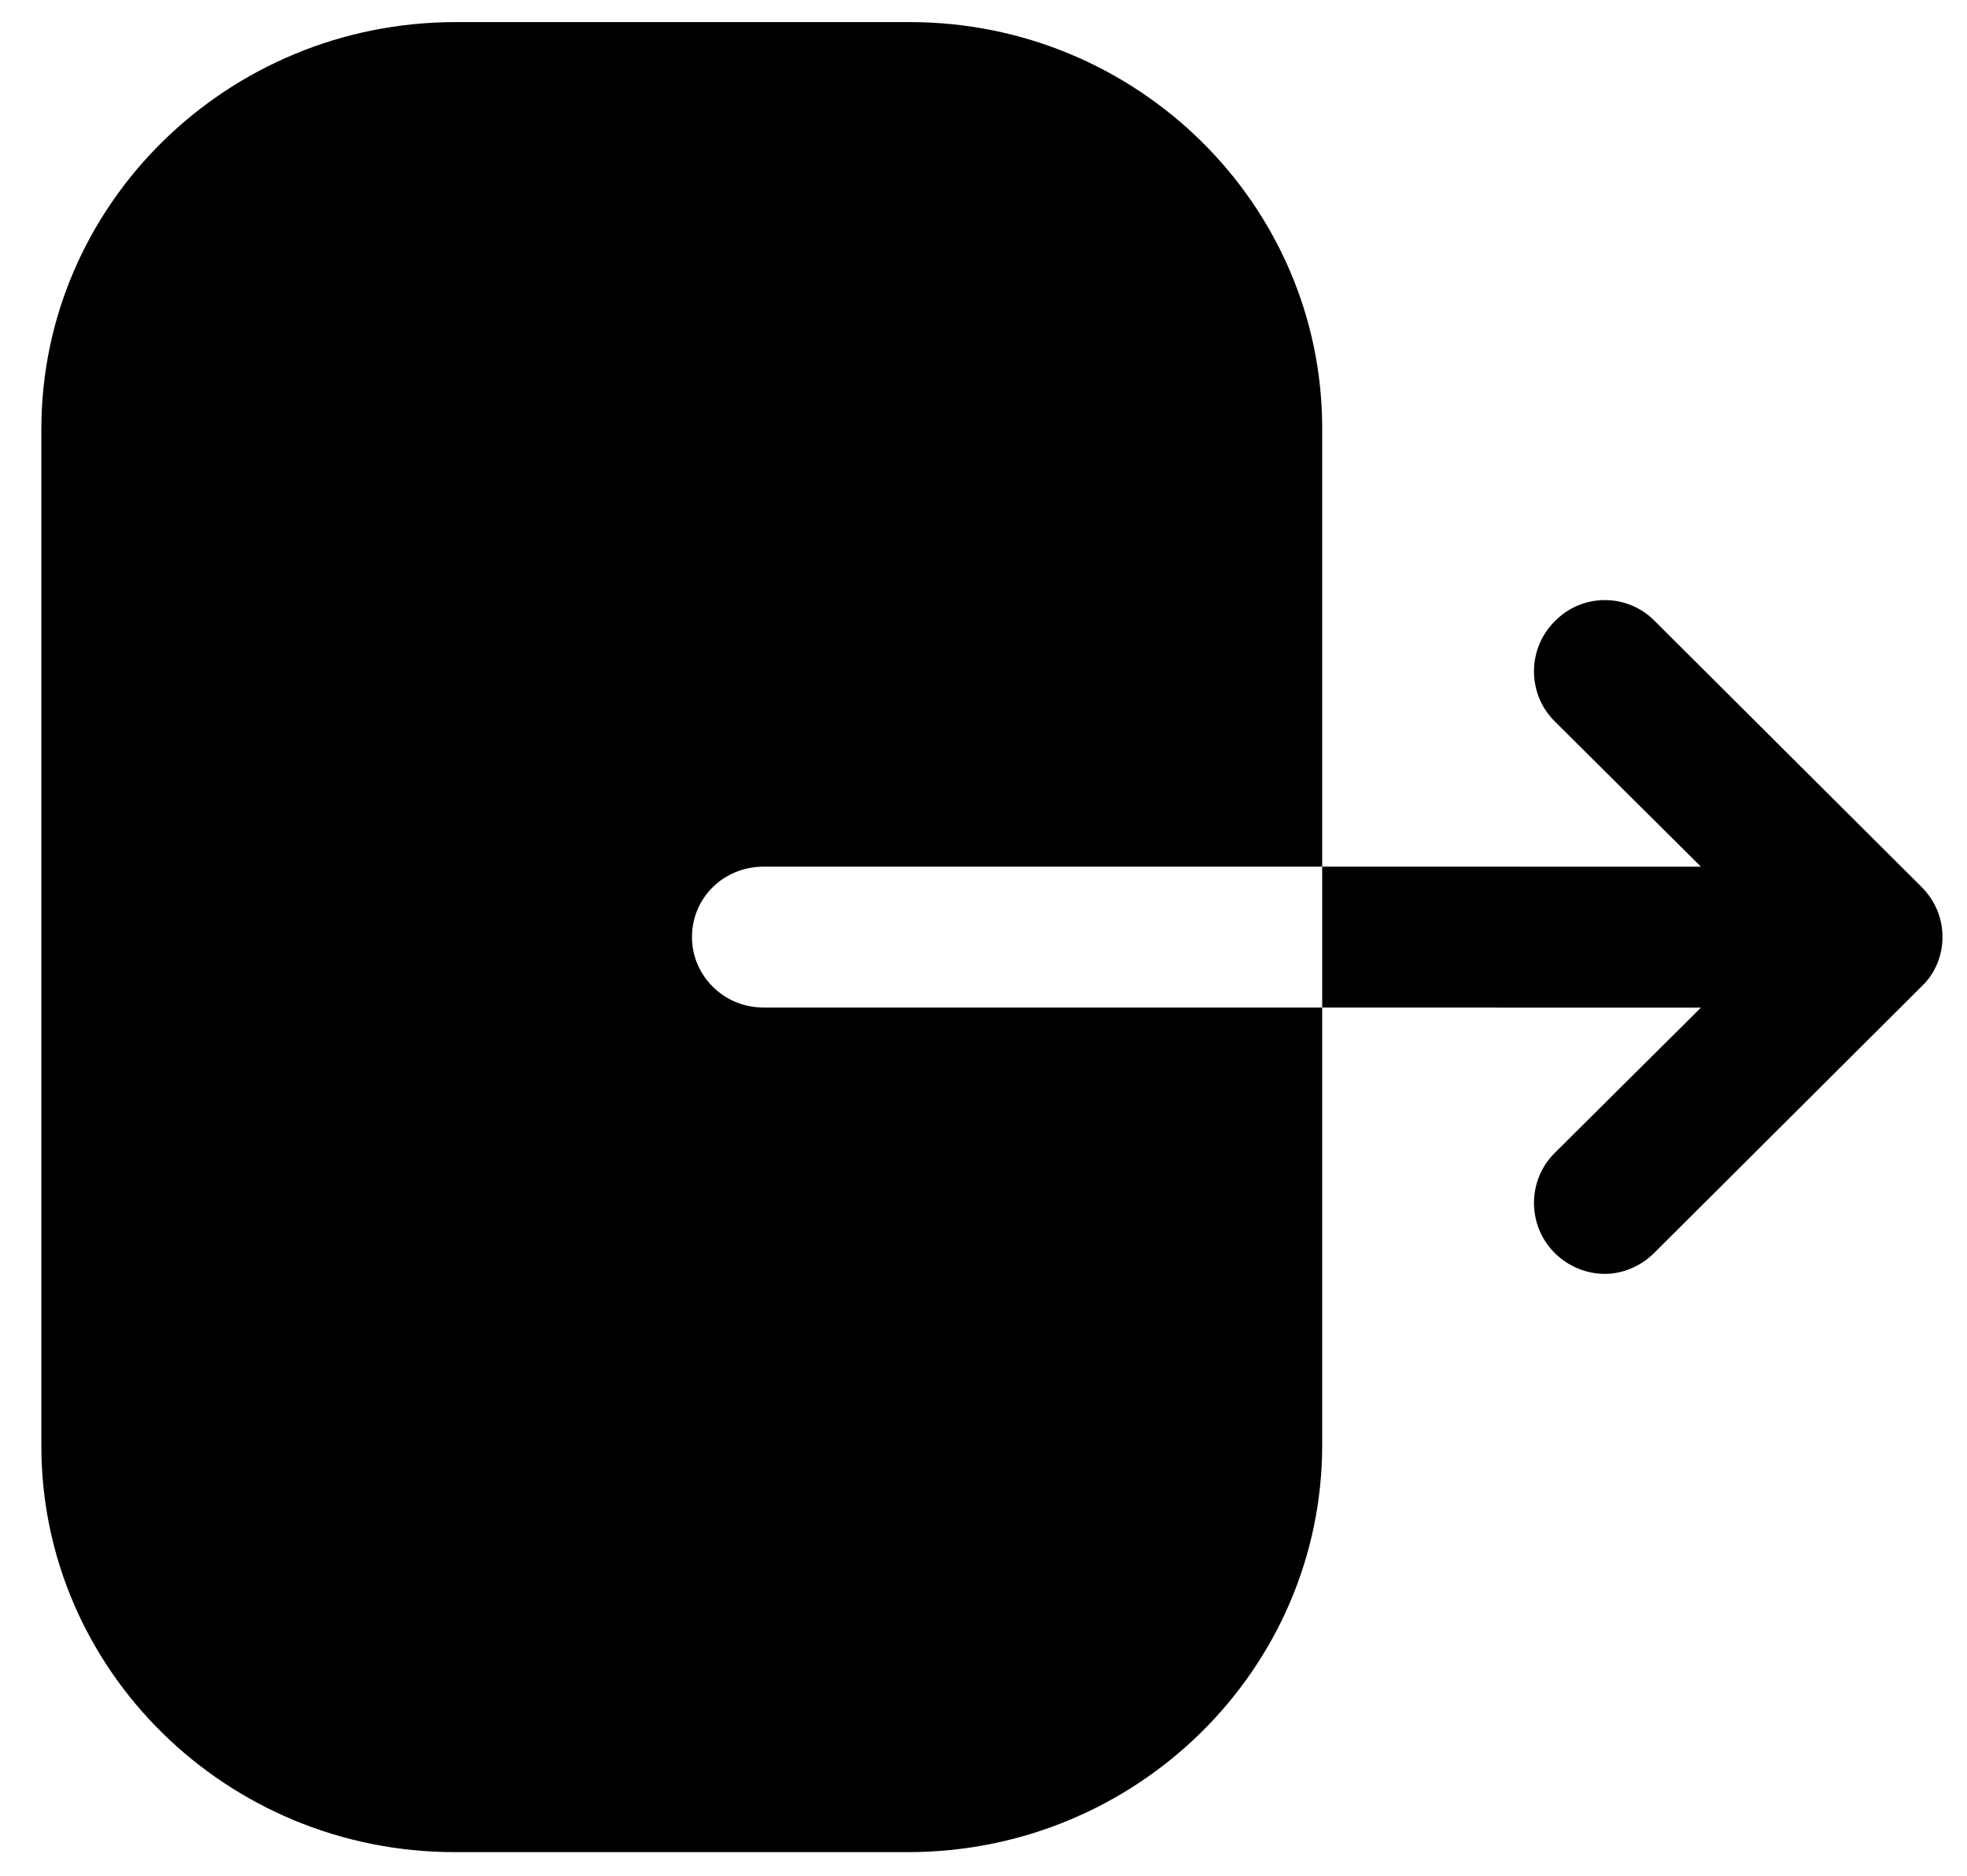 <svg width="43" height="41" viewBox="0 0 43 41" fill="none" xmlns="http://www.w3.org/2000/svg">
<path d="M19.889 0.483C24.854 0.483 28.904 4.463 28.904 9.363V18.943H16.694C15.819 18.943 15.127 19.623 15.127 20.483C15.127 21.323 15.819 22.023 16.694 22.023H28.904V31.583C28.904 36.483 24.854 40.483 19.849 40.483H9.939C4.953 40.483 0.904 36.503 0.904 31.603V9.383C0.904 4.463 4.973 0.483 9.959 0.483H19.889ZM33.984 13.584C34.584 12.964 35.564 12.964 36.164 13.564L42.004 19.384C42.304 19.684 42.464 20.064 42.464 20.484C42.464 20.884 42.304 21.284 42.004 21.564L36.164 27.384C35.864 27.684 35.464 27.844 35.084 27.844C34.684 27.844 34.284 27.684 33.984 27.384C33.384 26.784 33.384 25.804 33.984 25.204L37.184 22.024L28.904 22.023V18.943L37.184 18.944L33.984 15.764C33.384 15.164 33.384 14.184 33.984 13.584Z" fill="black"/>
</svg>
